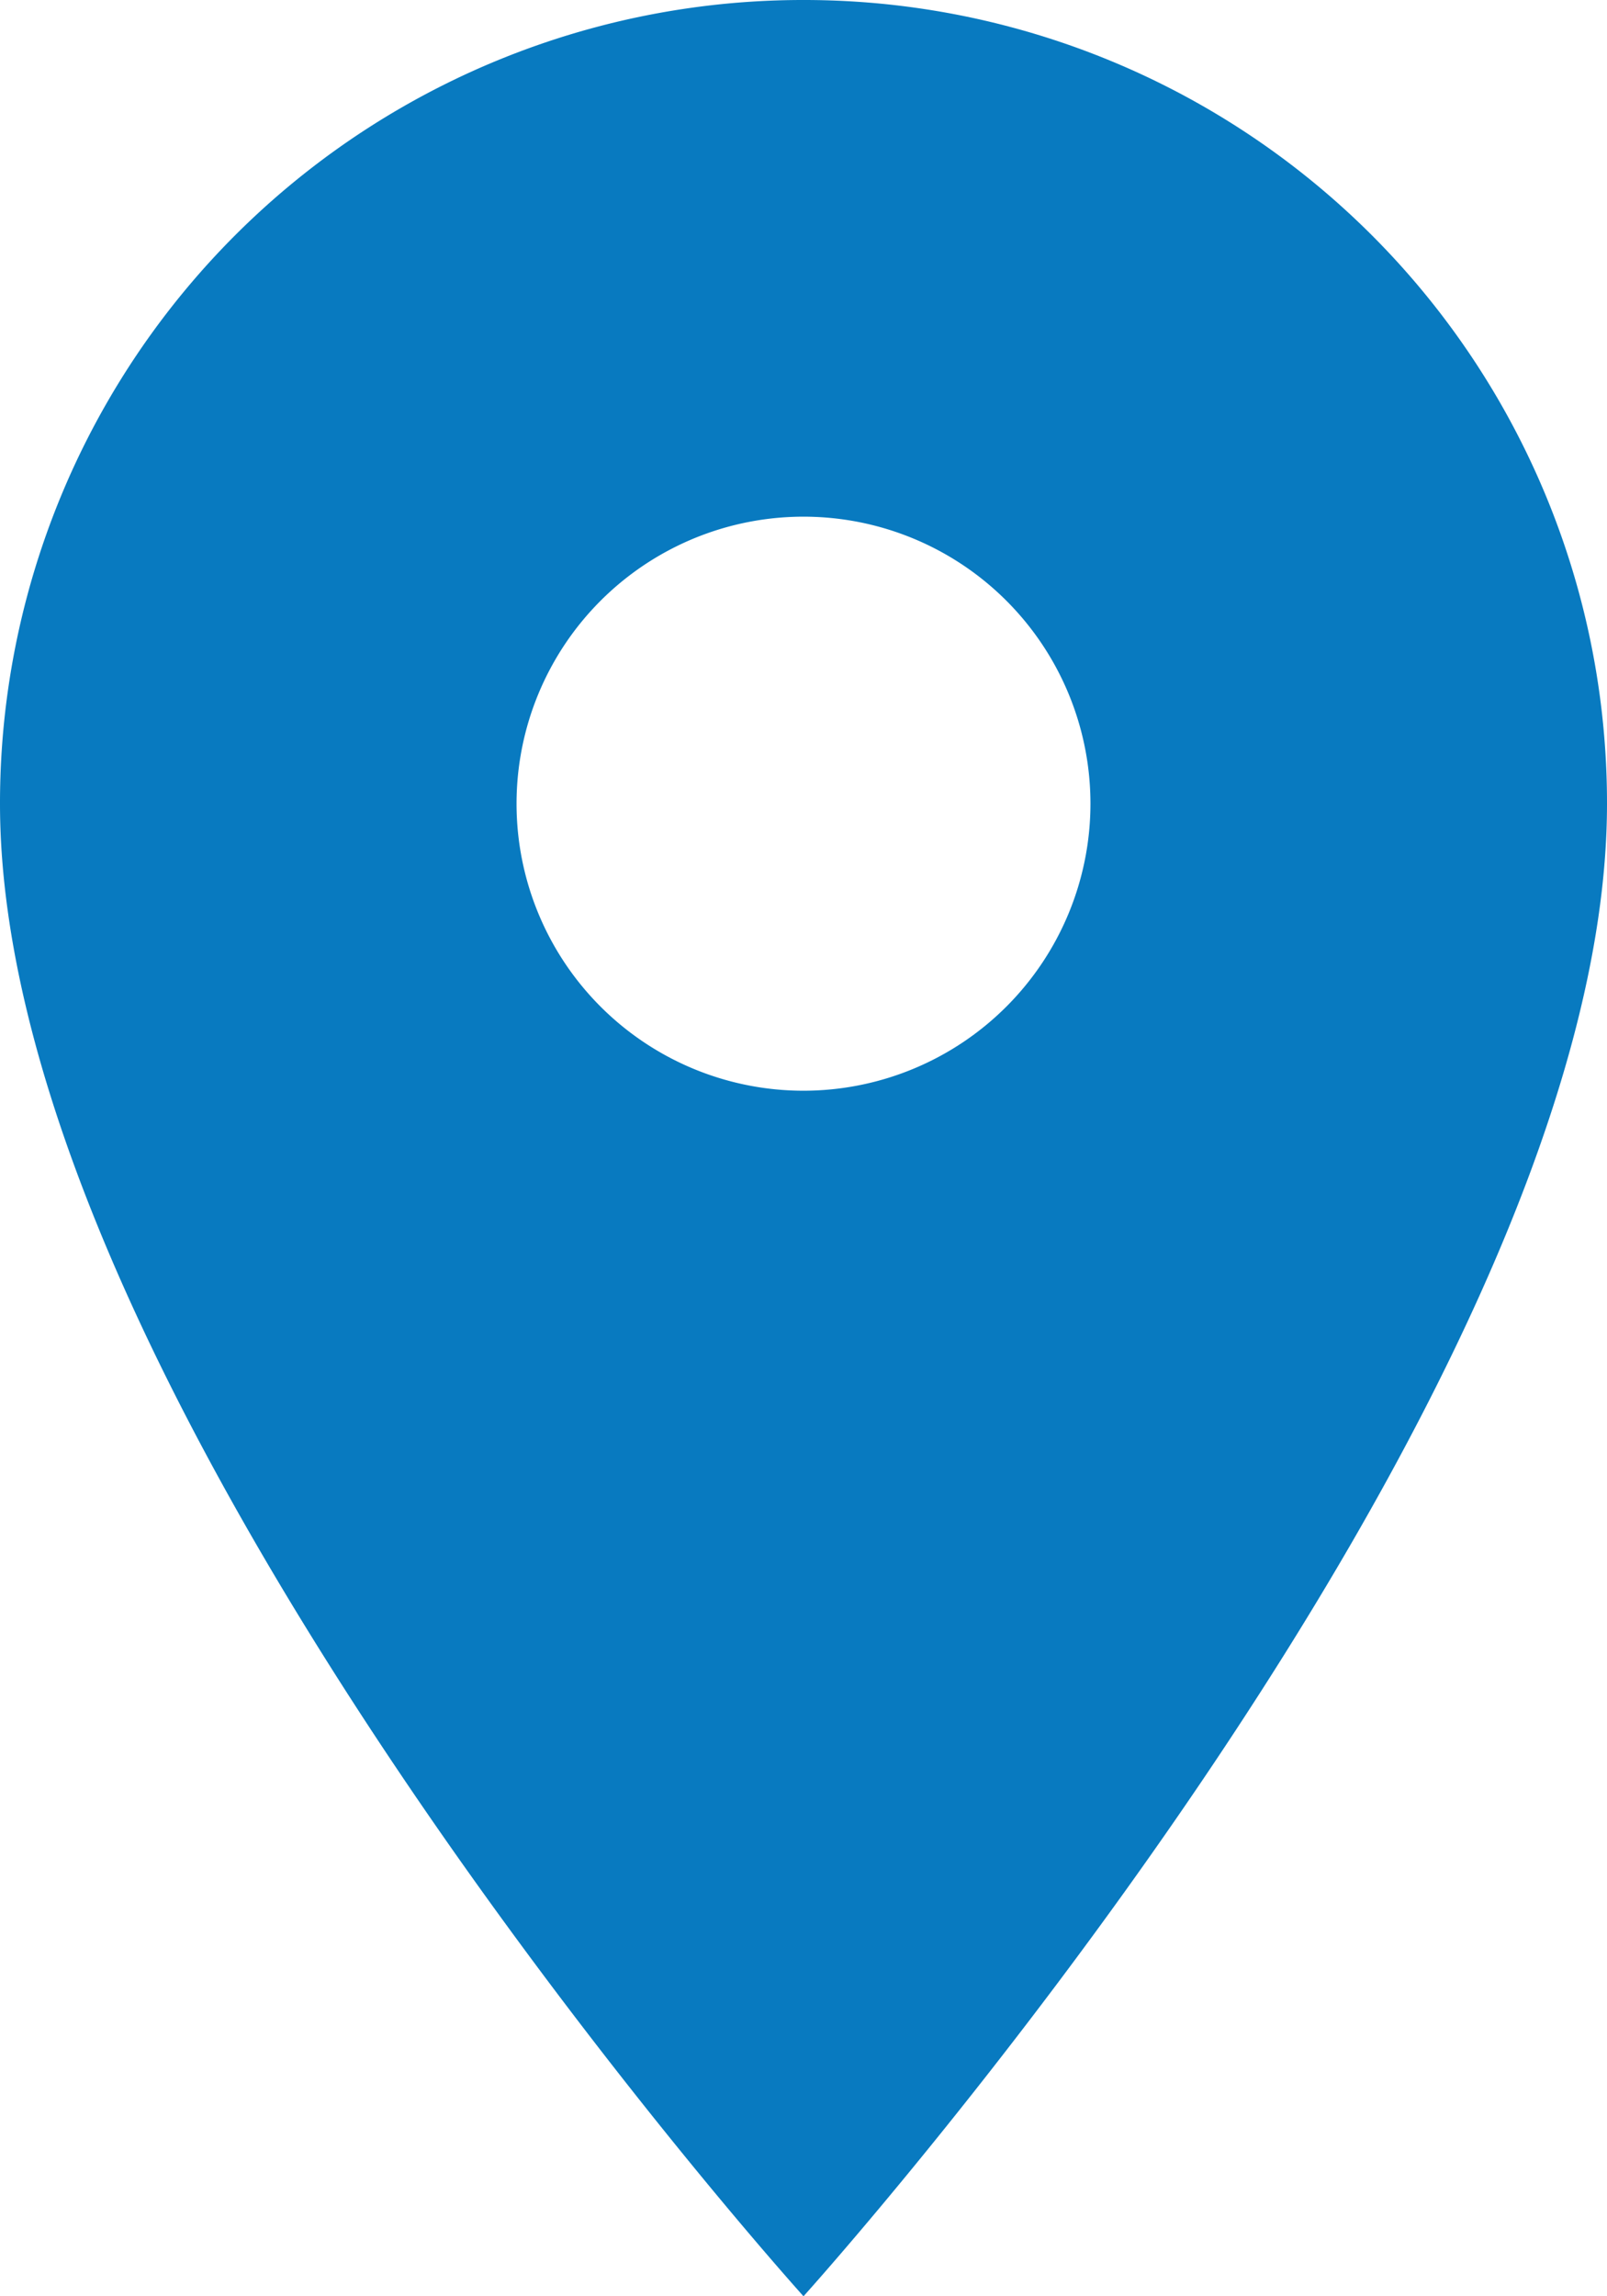 <svg xmlns="http://www.w3.org/2000/svg" width="39" height="55.714" viewBox="0 0 39 55.714">
  <path id="Icon_material-location-on" data-name="Icon material-location-on" d="M27,3A19.486,19.486,0,0,0,7.5,22.5C7.5,37.125,27,58.714,27,58.714S46.5,37.125,46.5,22.5A19.486,19.486,0,0,0,27,3Zm0,26.464A6.964,6.964,0,1,1,33.964,22.5,6.967,6.967,0,0,1,27,29.464Z" transform="translate(-7.5 -3)" fill="#087ac0"/>
</svg>
